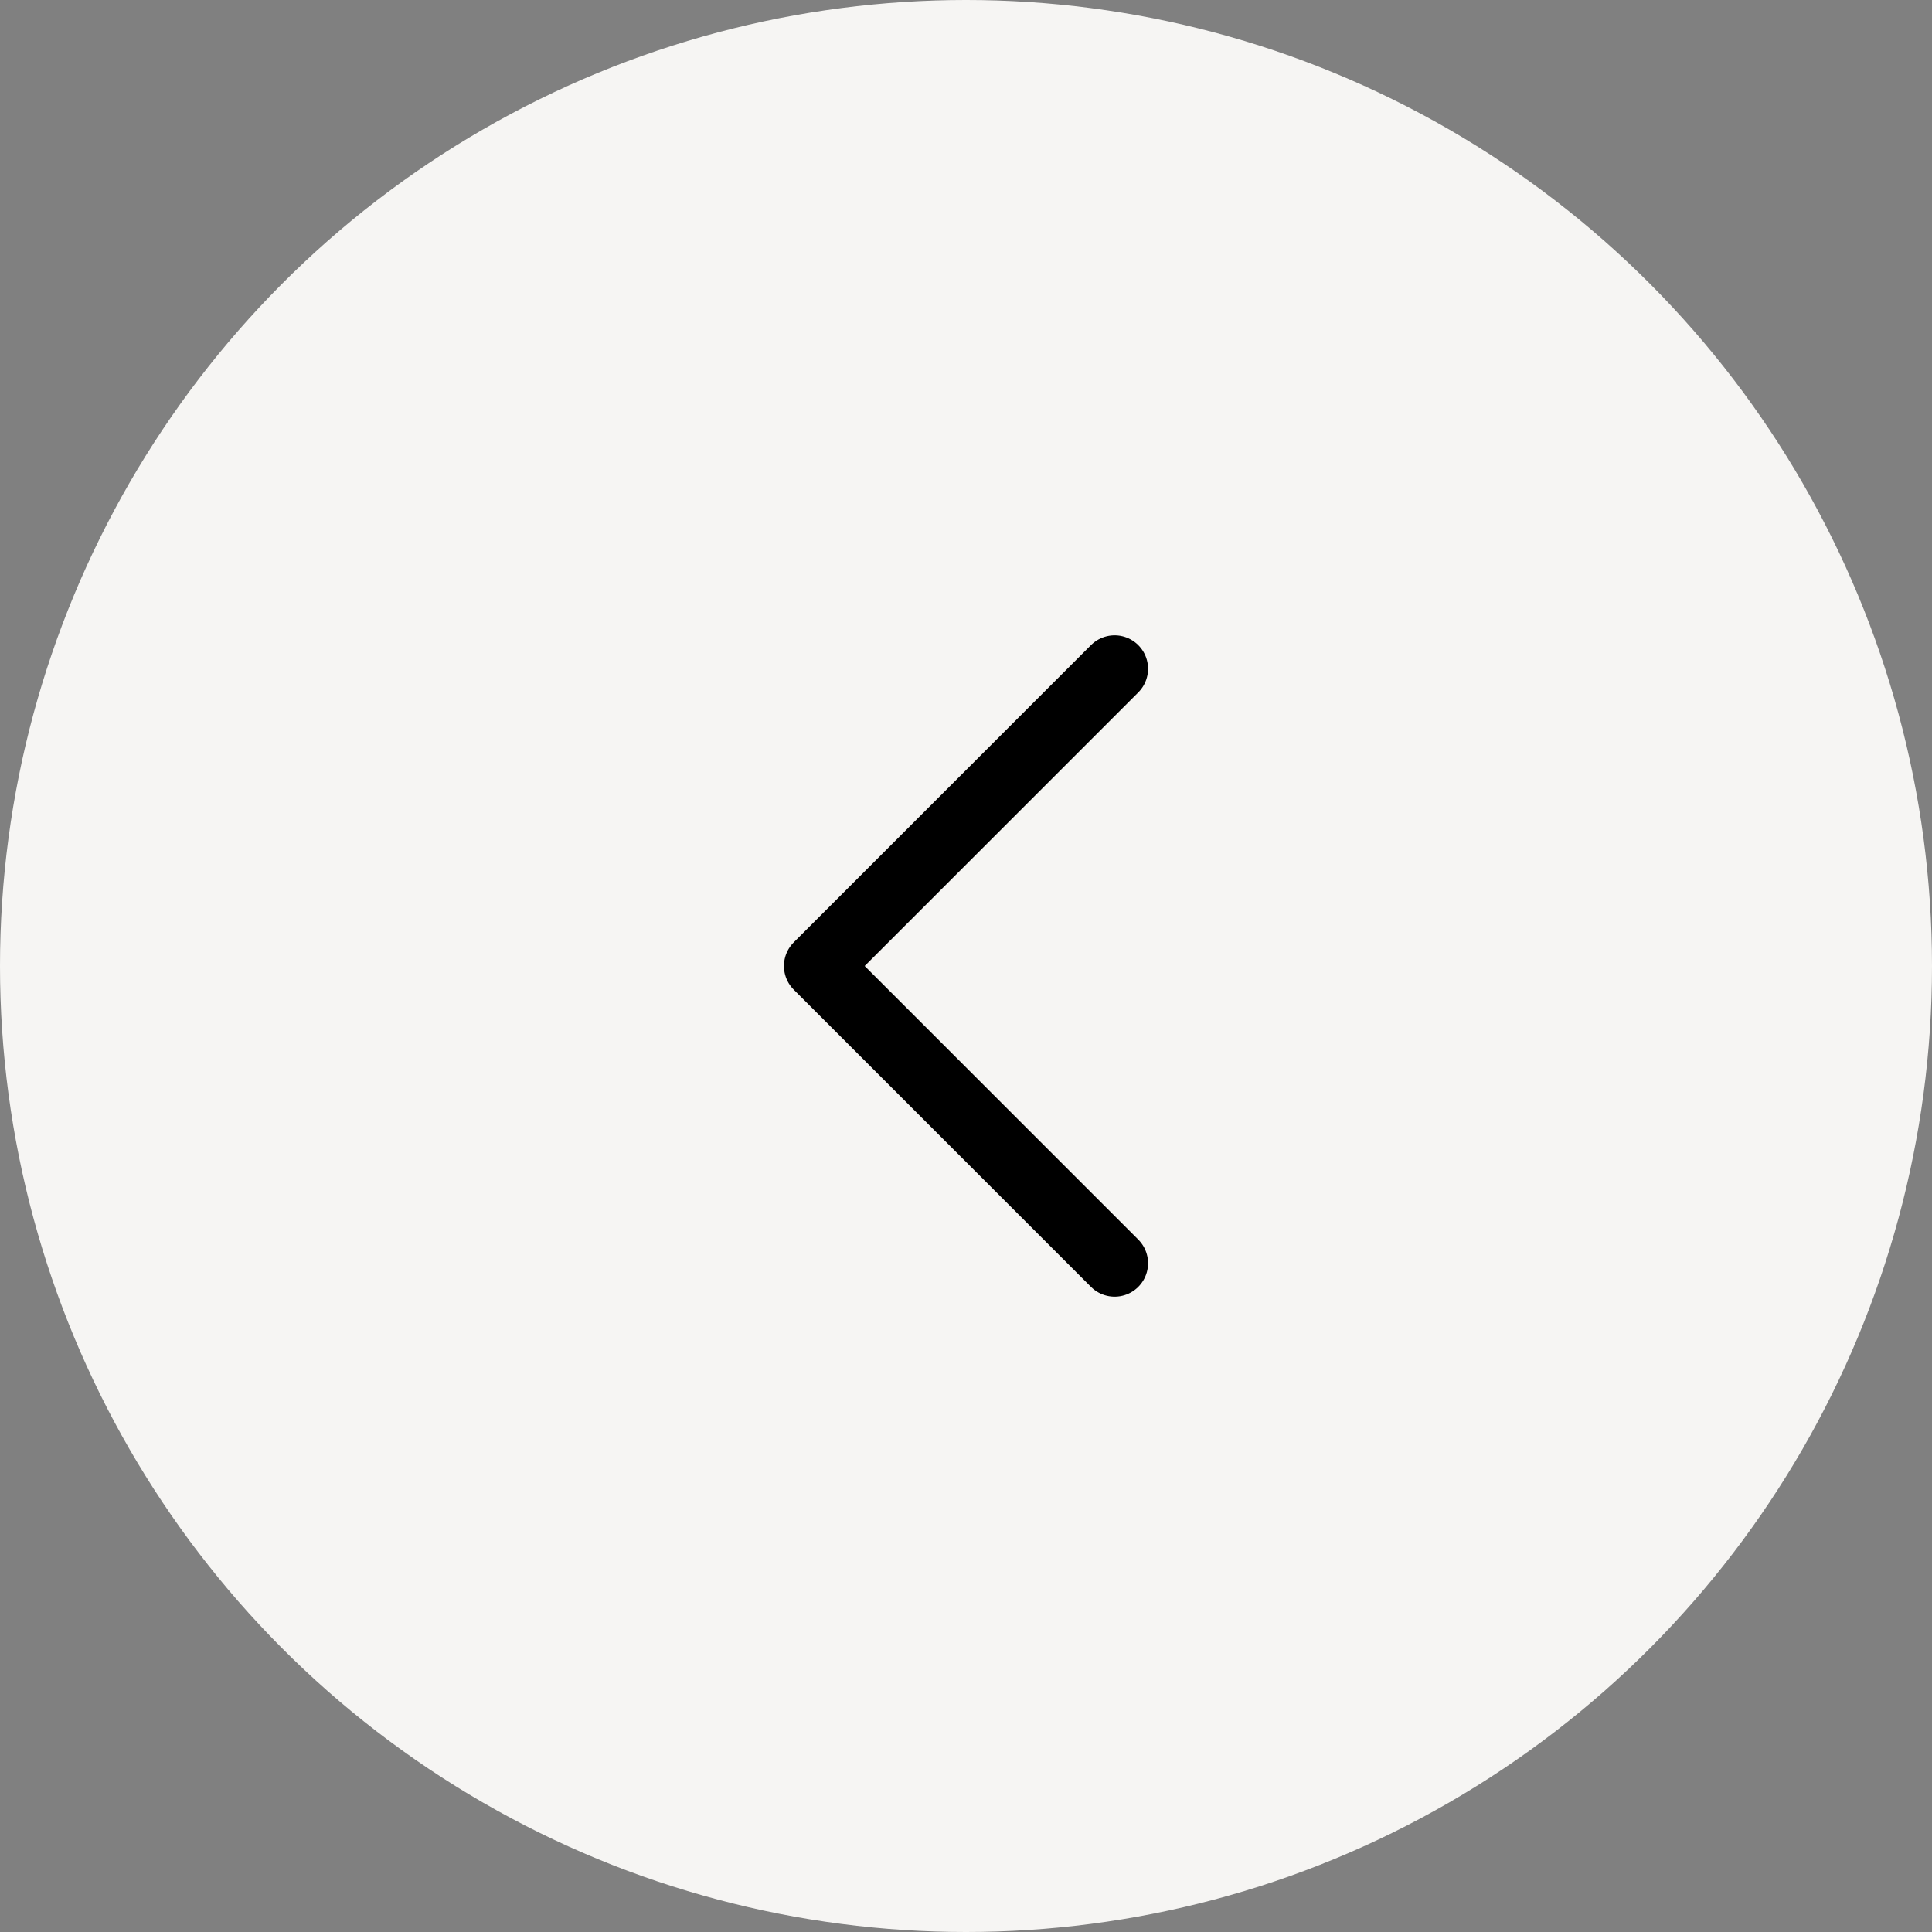 <svg width="52" height="52" viewBox="0 0 52 52" fill="none" xmlns="http://www.w3.org/2000/svg">
<rect x="0" y="0" width="52" height="52" fill="#808080" stroke="none"/>
<circle cx="26" cy="26" r="26" fill="#F6F5F3"/>
<path d="M30 18L22 26L30 34" stroke="black" stroke-width="1.8" stroke-miterlimit="10" stroke-linecap="round" stroke-linejoin="round"/>
</svg>
